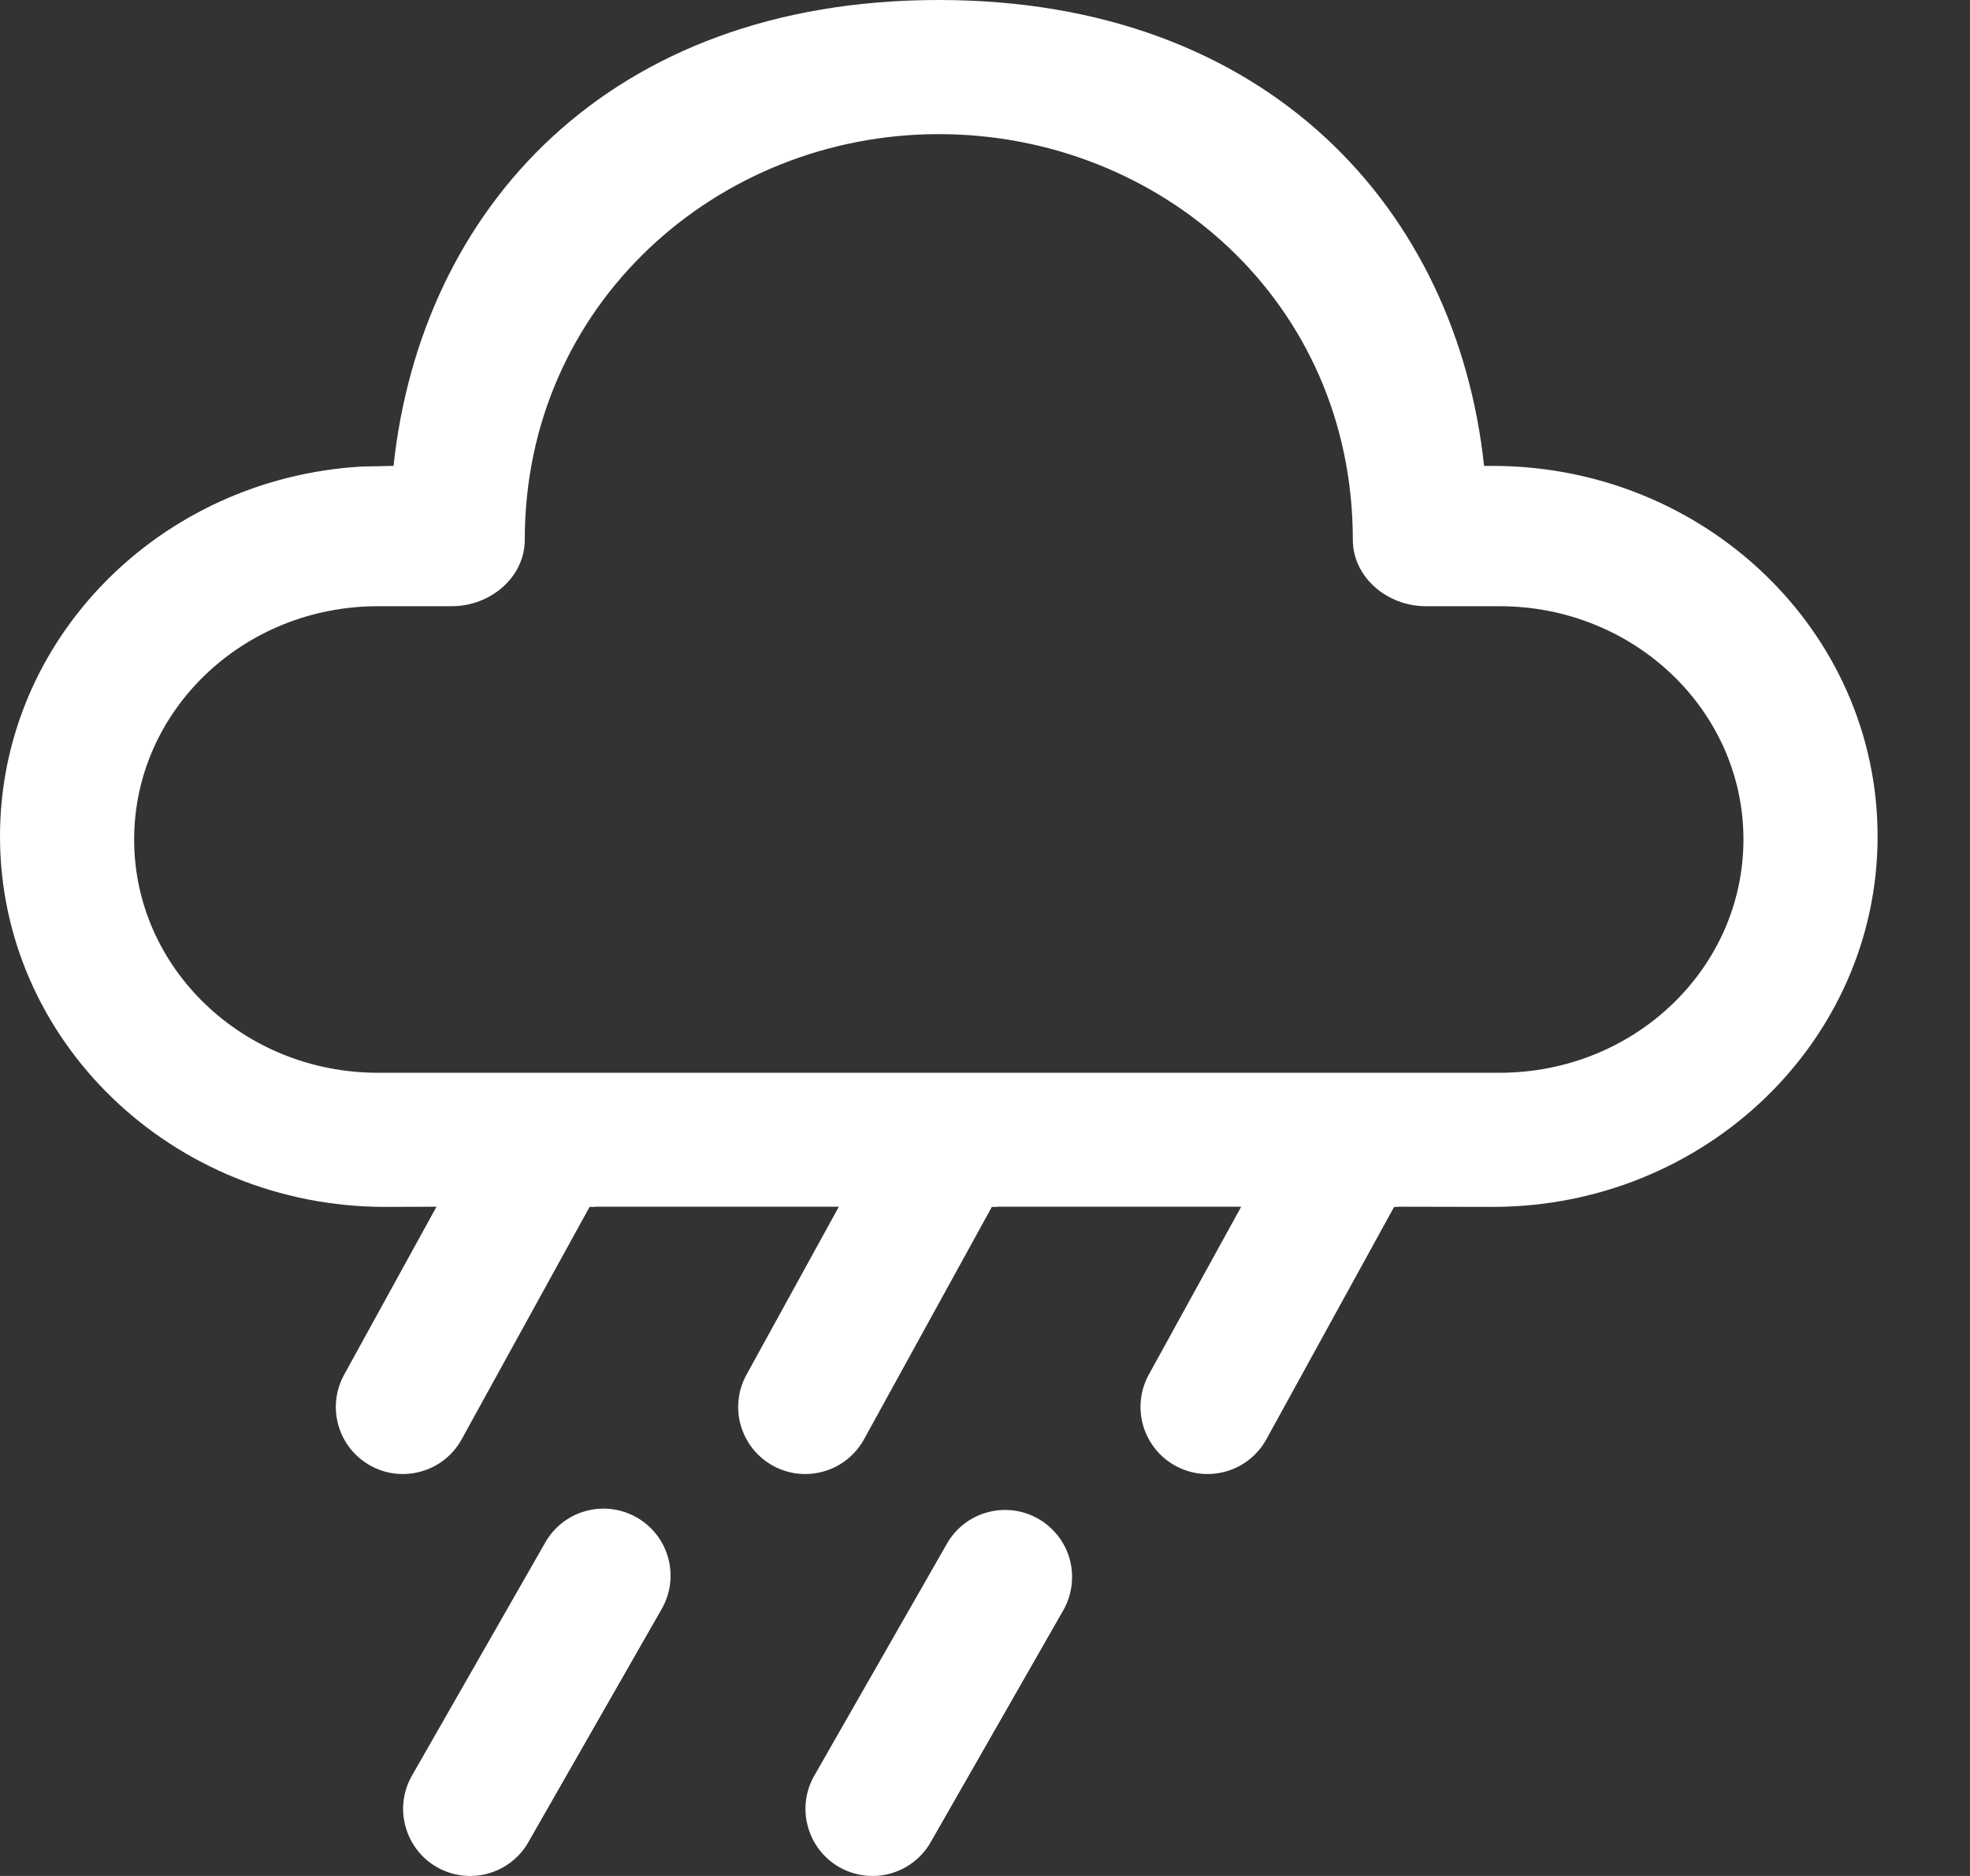 <svg width="21" height="20" viewBox="0 0 21 20" fill="none" xmlns="http://www.w3.org/2000/svg">
<rect x="0" y="0" width="21" height="20" fill="#333333" stroke="none"/>
<path fill-rule="evenodd" clip-rule="evenodd" d="M10.007 0C13.531 0 15.53 2.25 15.82 4.967H15.909C18.176 4.967 20.015 6.735 20.015 8.917C20.015 11.098 18.176 12.867 15.909 12.867L14.904 12.865V12.867H14.861L13.493 15.356C13.4 15.518 13.246 15.638 13.066 15.688C12.885 15.739 12.692 15.717 12.528 15.626C12.364 15.536 12.242 15.385 12.188 15.205C12.134 15.026 12.153 14.832 12.24 14.666L13.231 12.865H10.632V12.867H10.573L9.204 15.356C9.111 15.518 8.957 15.638 8.777 15.688C8.596 15.739 8.403 15.717 8.239 15.626C8.075 15.536 7.953 15.385 7.899 15.205C7.845 15.026 7.864 14.832 7.952 14.666L8.942 12.865H6.336V12.867H6.285L4.915 15.356C4.822 15.518 4.669 15.638 4.488 15.688C4.308 15.739 4.114 15.717 3.95 15.626C3.786 15.536 3.664 15.385 3.61 15.205C3.556 15.026 3.575 14.832 3.663 14.666L4.653 12.865L4.106 12.867C1.838 12.867 0 11.098 0 8.917C0 6.815 1.704 5.098 3.856 4.974L4.195 4.967C4.488 2.232 6.483 0 10.007 0ZM5.877 11.437H15.985C17.423 11.437 18.585 10.323 18.585 8.949C18.585 7.577 17.421 6.463 15.986 6.463H15.2C14.785 6.463 14.421 6.152 14.421 5.754C14.421 3.214 12.366 1.43 10.007 1.43C7.648 1.43 5.594 3.245 5.594 5.754C5.594 6.152 5.231 6.463 4.815 6.463H4.029C2.593 6.463 1.43 7.577 1.43 8.951C1.43 10.322 2.593 11.437 4.029 11.437H5.849C5.858 11.437 5.868 11.437 5.877 11.437ZM6.788 16.178C6.952 16.272 7.073 16.427 7.123 16.61C7.173 16.793 7.148 16.988 7.054 17.153L5.624 19.654C5.528 19.814 5.373 19.93 5.192 19.977C5.011 20.024 4.819 19.998 4.657 19.906C4.495 19.813 4.376 19.661 4.325 19.481C4.273 19.302 4.294 19.11 4.383 18.945L5.813 16.444C5.907 16.279 6.062 16.159 6.245 16.109C6.428 16.059 6.623 16.084 6.788 16.178ZM11.401 16.616C11.452 16.796 11.431 16.988 11.343 17.153L9.913 19.654C9.817 19.814 9.661 19.93 9.481 19.977C9.3 20.024 9.108 19.998 8.946 19.906C8.784 19.813 8.665 19.661 8.614 19.481C8.562 19.302 8.583 19.11 8.672 18.945L10.102 16.444C10.198 16.284 10.353 16.168 10.534 16.121C10.714 16.074 10.906 16.099 11.068 16.192C11.23 16.285 11.35 16.437 11.401 16.616Z" fill="white"/>
</svg>
